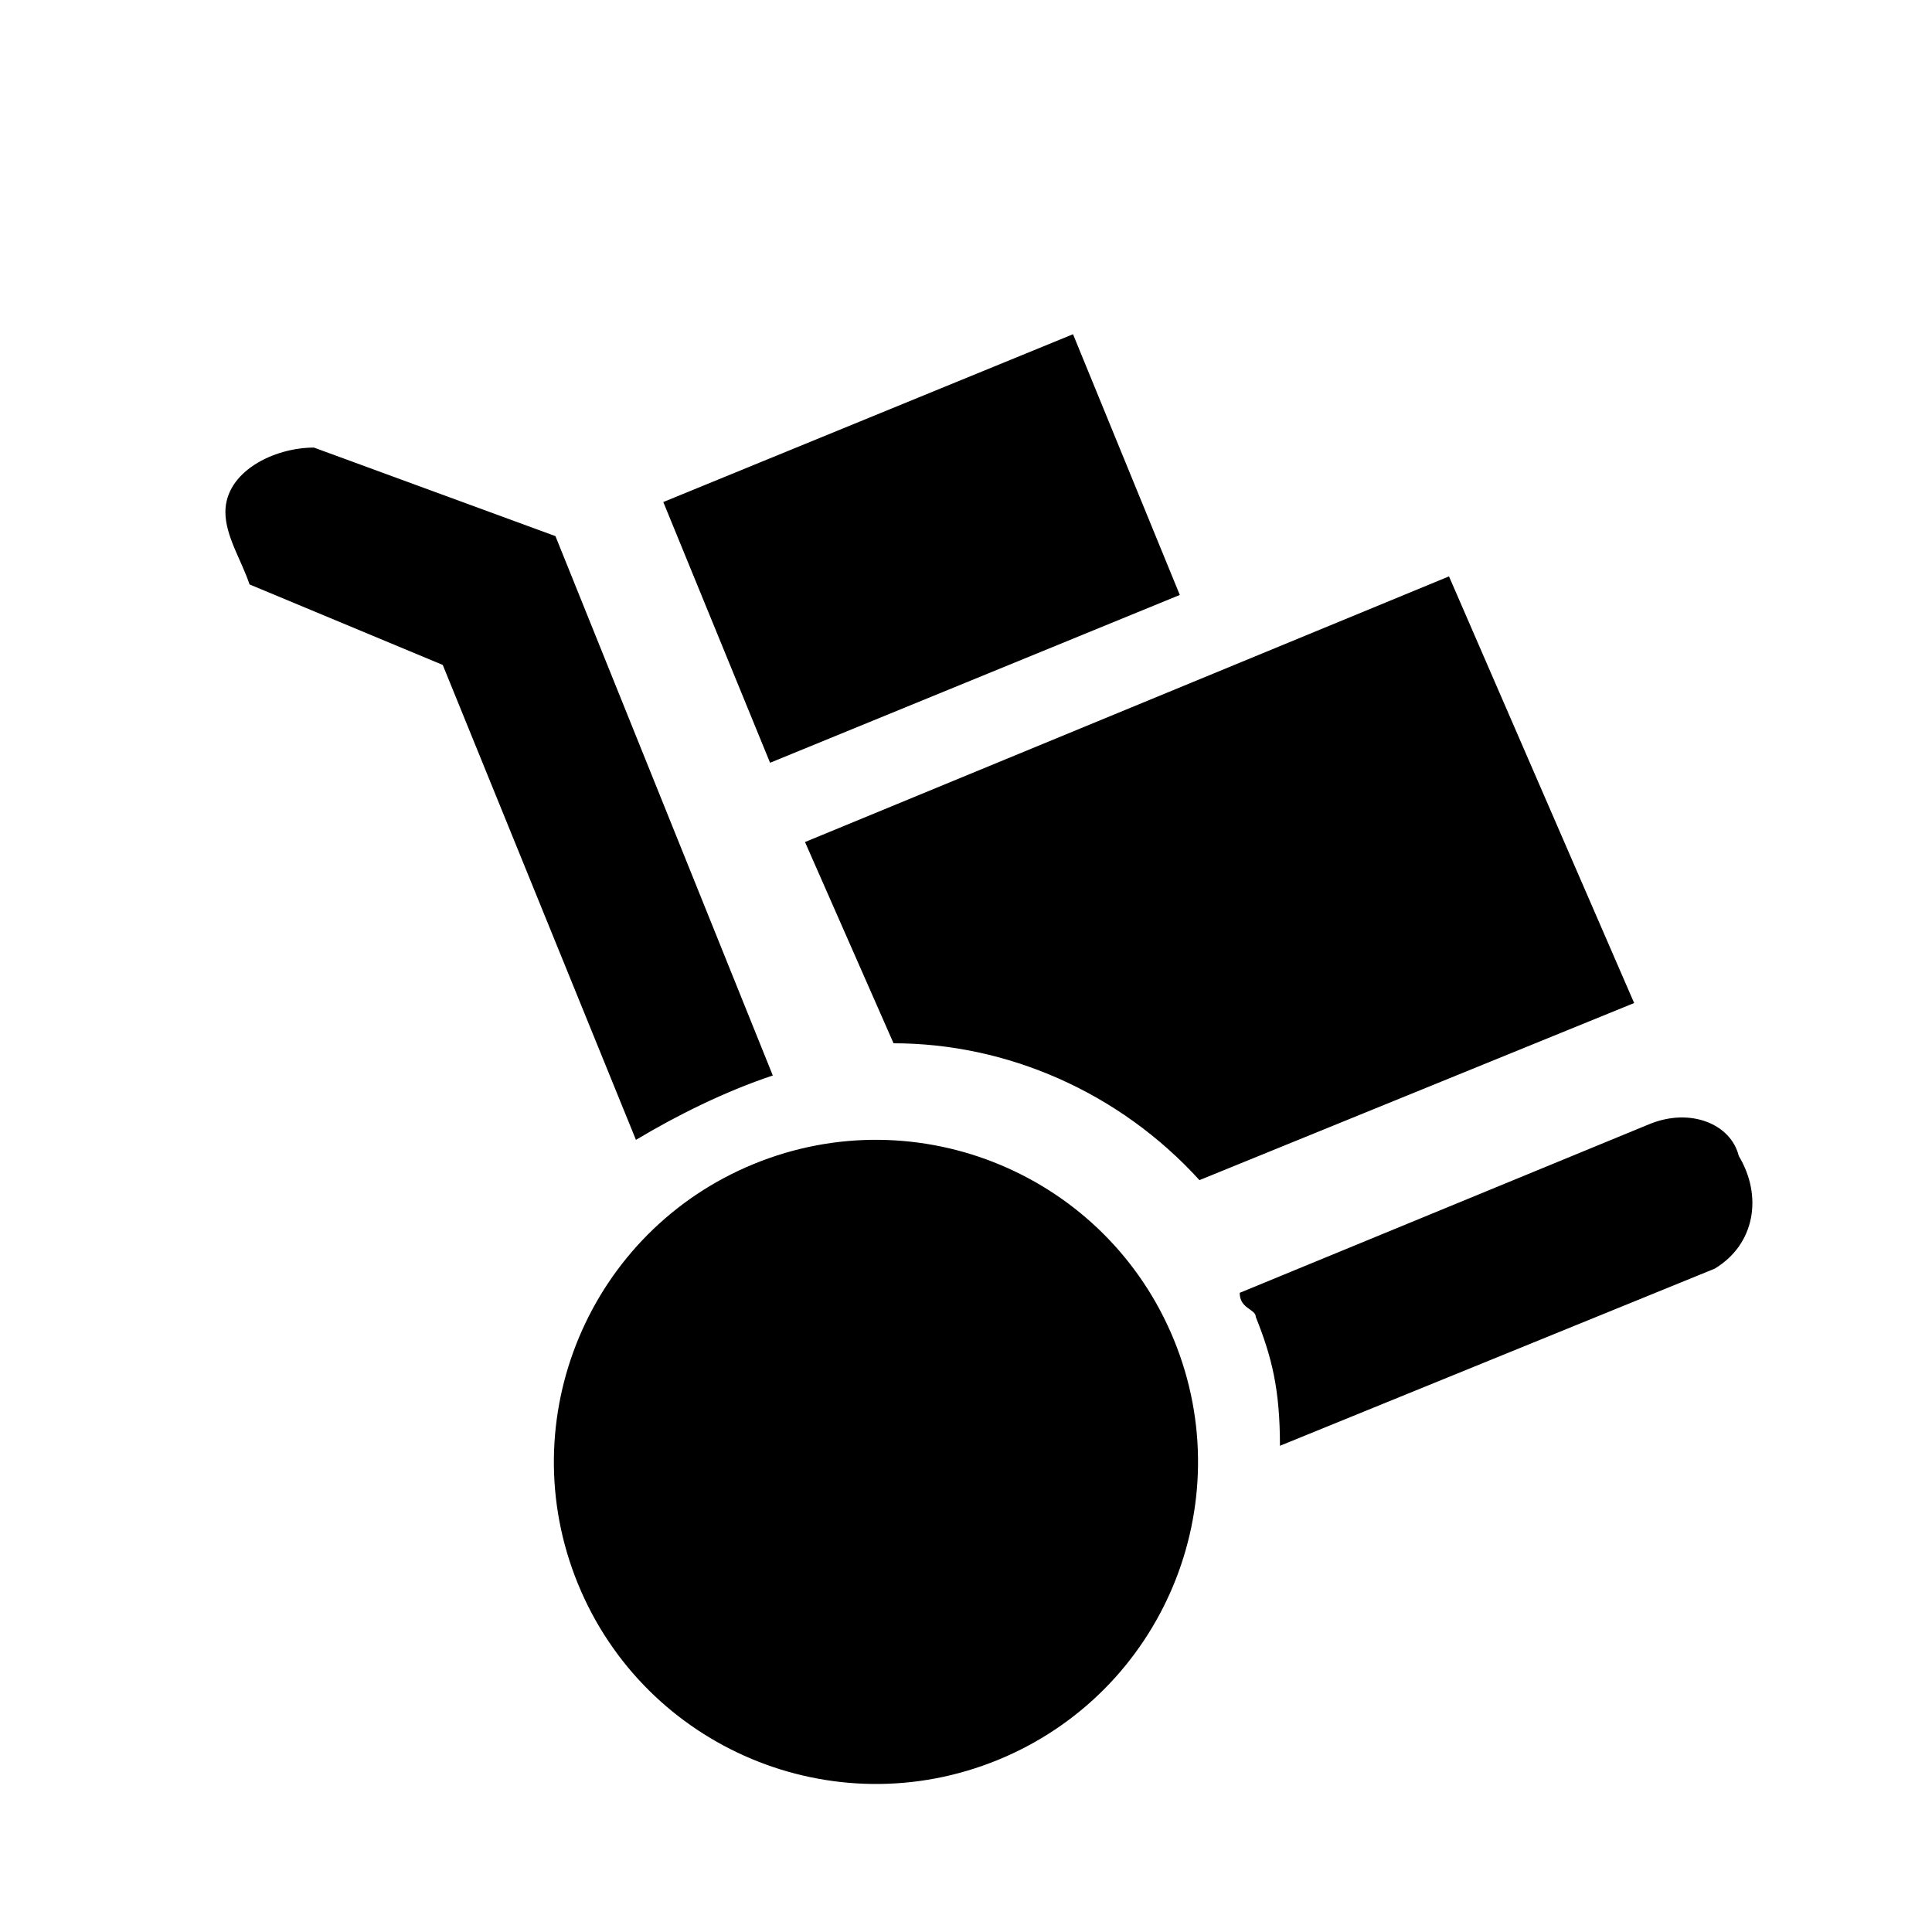 <svg xmlns="http://www.w3.org/2000/svg" viewBox="0 0 1024 1024"><path d="M351.56 266.085l217.161-88.939 56.597 138.193-217.161 88.939-56.597-138.193zm-116.893 86.342l102.4 251.733c21.333-12.8 46.933-25.6 72.533-34.133L294.4 284.16l-128-46.933c-21.333 0-46.933 12.8-46.933 34.133 0 12.8 8.533 25.6 12.8 38.4l102.4 42.667zm640 243.2l-217.6 89.6c0 8.533 8.533 8.533 8.533 12.8 8.533 21.333 12.8 38.4 12.8 68.267l230.4-93.867c21.333-12.8 25.6-38.4 12.8-59.733-4.267-17.067-25.6-25.6-46.933-17.067zm-448-149.333L473.6 552.961c59.733 0 119.467 25.6 162.133 72.533l230.4-93.867L768 305.494l-341.333 140.8zm195.544 263.859c35.723 87.225-6.027 186.894-93.252 222.618s-186.894-6.027-222.618-93.252c-35.723-87.225 6.027-186.894 93.252-222.618s186.894 6.027 222.618 93.252z"/></svg>